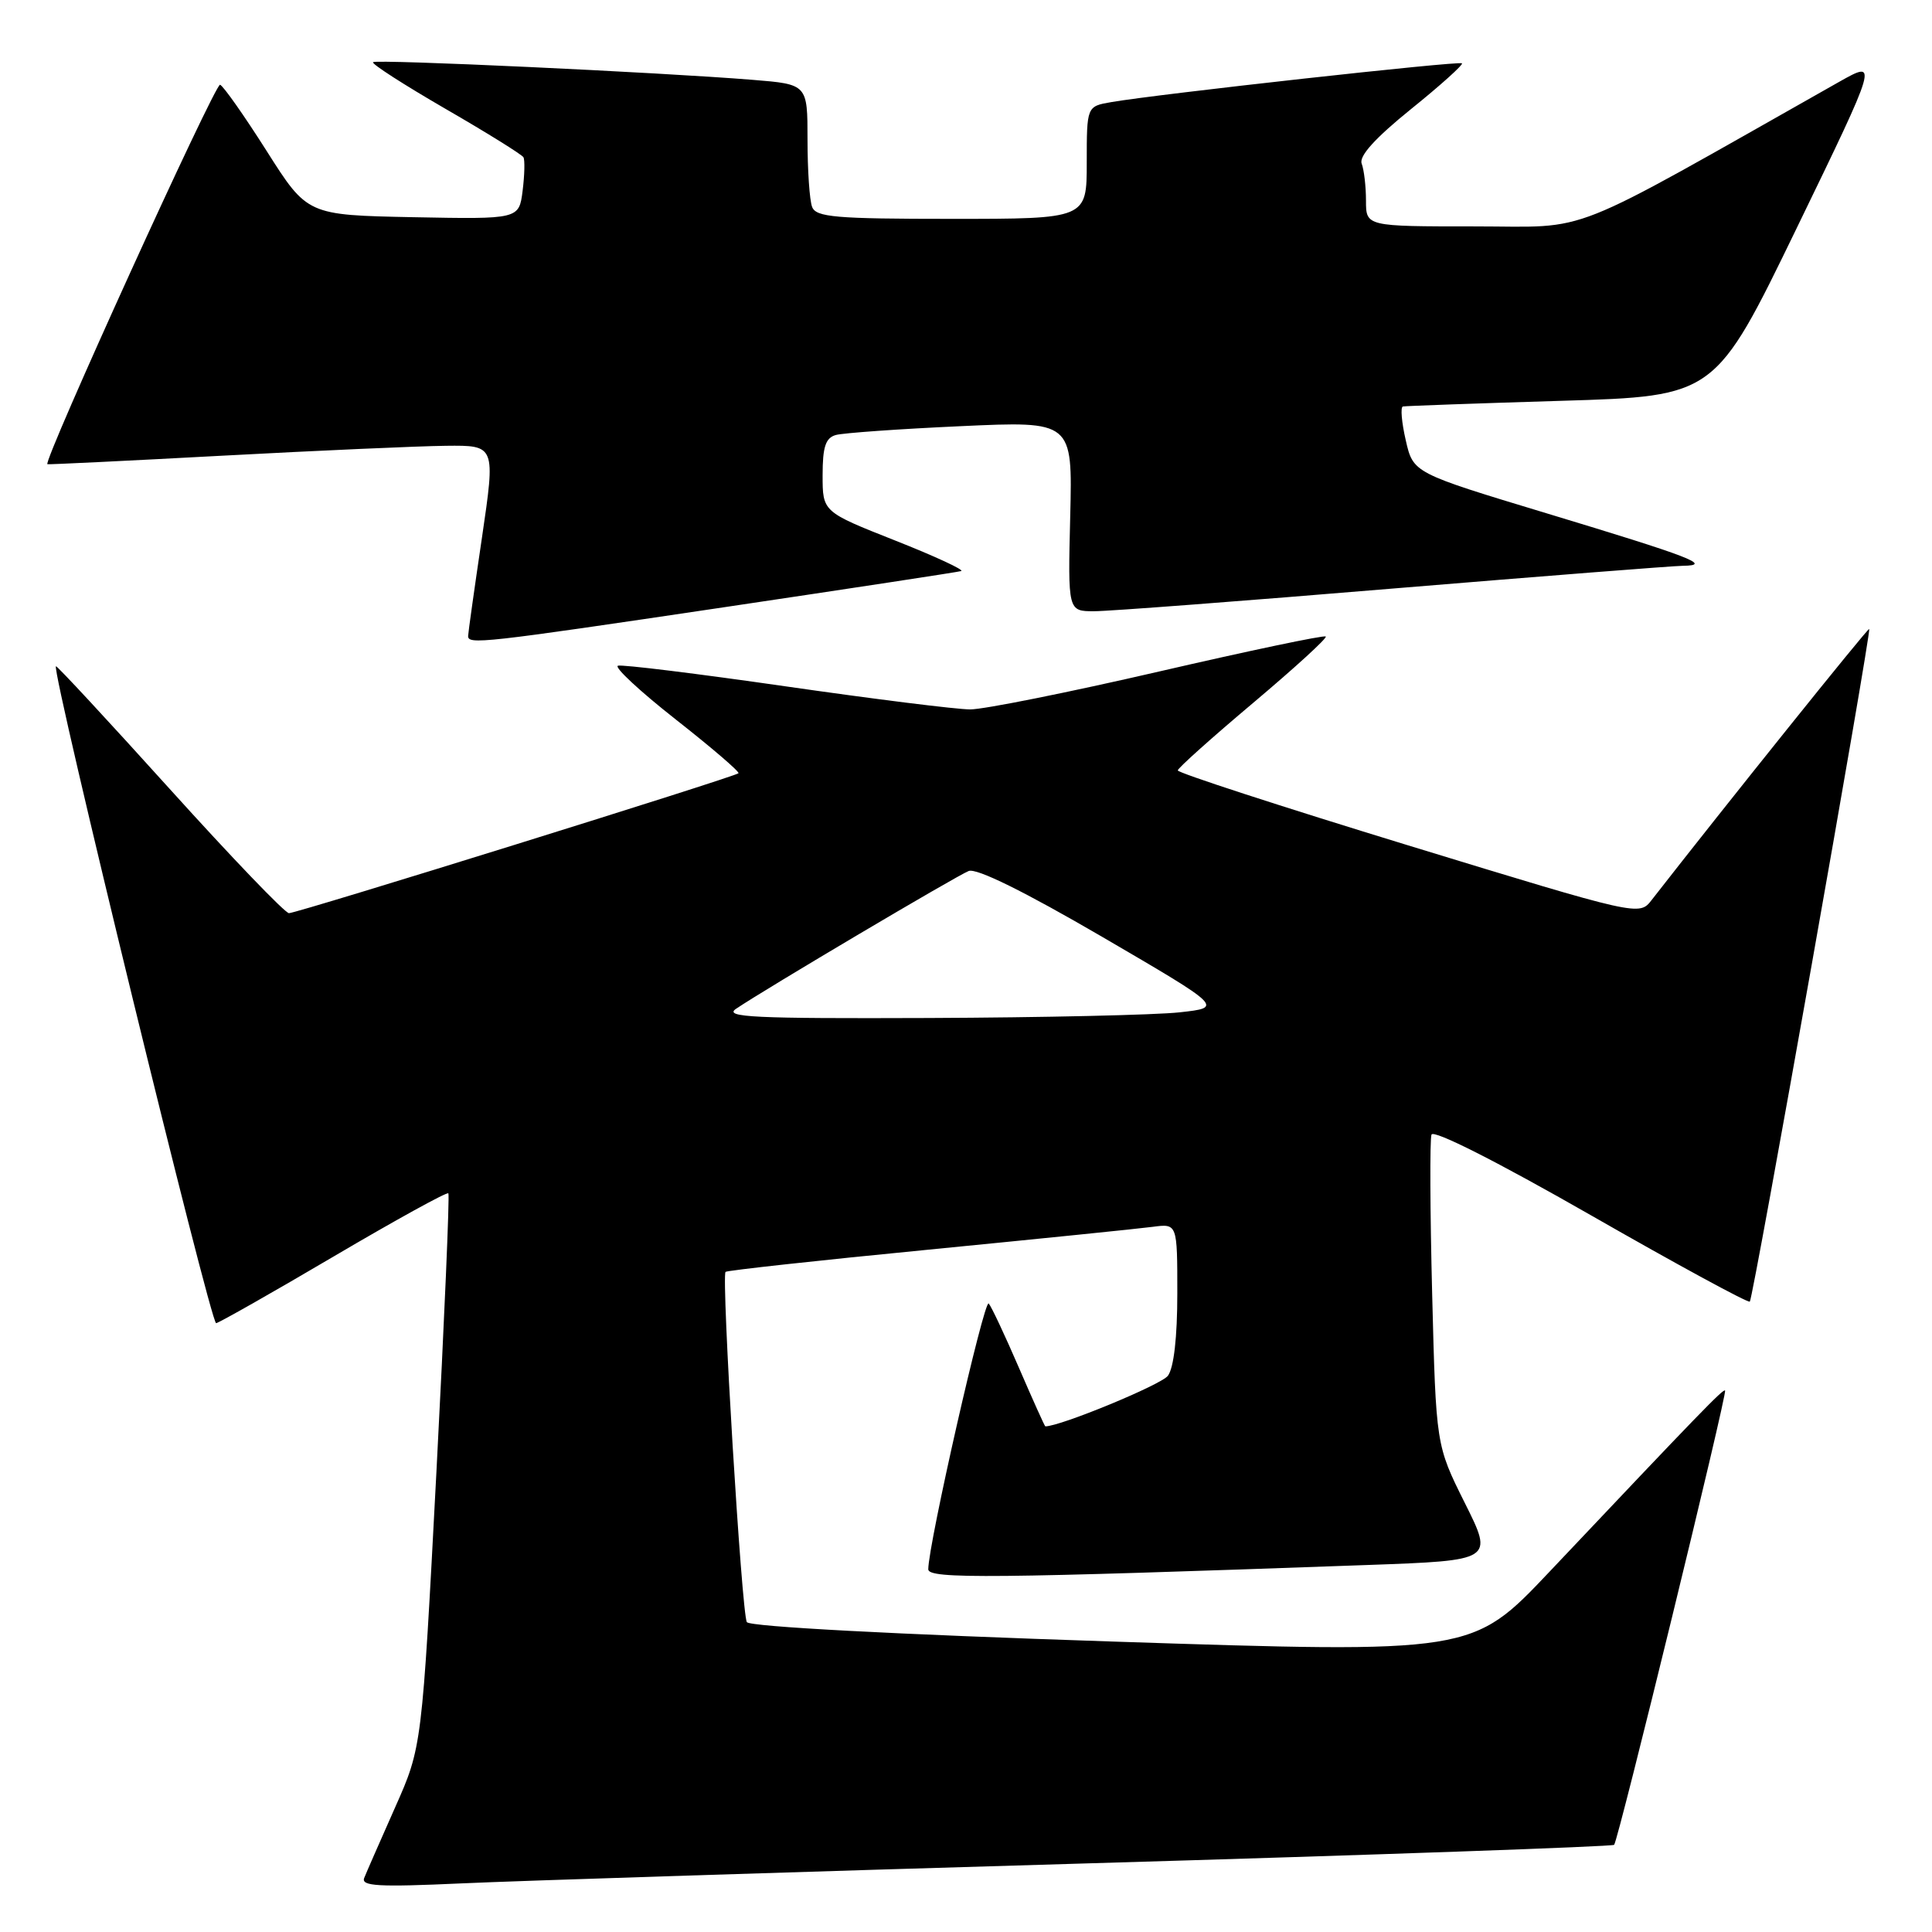 <?xml version="1.0" encoding="UTF-8" standalone="no"?>
<!DOCTYPE svg PUBLIC "-//W3C//DTD SVG 1.1//EN" "http://www.w3.org/Graphics/SVG/1.1/DTD/svg11.dtd" >
<svg xmlns="http://www.w3.org/2000/svg" xmlns:xlink="http://www.w3.org/1999/xlink" version="1.1" viewBox="0 0 256 256">
 <g >
 <path fill="currentColor"
d=" M 143.98 246.91 C 182.20 245.79 213.65 244.68 213.88 244.45 C 214.42 243.91 228.91 184.58 228.58 184.25 C 228.33 184.00 225.23 187.20 205.29 208.29 C 195.08 219.08 195.08 219.08 147.33 217.51 C 118.48 216.56 99.34 215.54 98.96 214.94 C 98.28 213.84 95.56 169.11 96.14 168.53 C 96.34 168.34 108.42 167.01 123.00 165.59 C 137.57 164.16 150.96 162.80 152.75 162.56 C 156.00 162.13 156.00 162.13 156.00 171.37 C 156.00 177.21 155.54 181.24 154.75 182.30 C 153.86 183.49 140.51 189.00 138.51 189.00 C 138.43 189.00 136.86 185.51 135.02 181.25 C 133.18 176.99 131.38 173.15 131.01 172.72 C 130.42 172.03 123.00 204.65 123.00 207.94 C 123.00 209.24 131.37 209.16 181.20 207.37 C 197.91 206.77 197.91 206.77 194.09 199.14 C 190.28 191.50 190.28 191.50 189.77 171.50 C 189.49 160.50 189.45 150.98 189.68 150.34 C 189.94 149.65 198.36 153.91 210.79 161.02 C 222.16 167.53 231.65 172.69 231.86 172.47 C 232.31 172.03 247.99 83.66 247.68 83.34 C 247.51 83.18 228.49 106.89 218.85 119.26 C 217.21 121.38 217.21 121.38 186.60 112.02 C 169.77 106.87 156.03 102.40 156.06 102.08 C 156.09 101.76 160.60 97.72 166.08 93.11 C 171.56 88.49 175.88 84.55 175.67 84.34 C 175.47 84.13 165.52 86.22 153.58 88.98 C 141.63 91.74 130.38 94.00 128.56 94.00 C 126.75 94.00 115.73 92.62 104.07 90.94 C 92.40 89.26 82.42 88.03 81.88 88.21 C 81.34 88.39 84.79 91.60 89.55 95.34 C 94.31 99.08 98.04 102.28 97.85 102.46 C 97.32 102.96 39.37 121.00 38.29 121.00 C 37.77 121.00 30.66 113.59 22.48 104.53 C 14.30 95.47 7.52 88.16 7.41 88.28 C 6.81 88.93 27.92 175.47 28.64 175.33 C 29.11 175.23 36.15 171.24 44.28 166.45 C 52.42 161.66 59.22 157.91 59.41 158.12 C 59.59 158.33 58.88 174.93 57.83 195.00 C 55.91 231.50 55.91 231.50 52.35 239.50 C 50.40 243.90 48.55 248.10 48.26 248.84 C 47.82 249.93 50.15 250.06 61.11 249.56 C 68.47 249.22 105.77 248.03 143.98 246.91 Z  M 95.96 80.46 C 112.76 77.96 126.89 75.81 127.36 75.67 C 127.84 75.54 123.90 73.71 118.61 71.62 C 109.00 67.82 109.00 67.82 109.00 62.98 C 109.00 59.22 109.39 58.02 110.75 57.64 C 111.71 57.37 119.16 56.84 127.31 56.47 C 142.12 55.79 142.12 55.79 141.81 68.39 C 141.50 81.00 141.50 81.00 145.00 80.99 C 146.93 80.99 164.70 79.64 184.50 77.99 C 204.30 76.35 221.62 74.99 223.00 74.97 C 226.98 74.92 224.09 73.81 204.88 68.00 C 187.26 62.67 187.26 62.67 186.27 58.34 C 185.72 55.95 185.55 53.94 185.89 53.86 C 186.22 53.79 195.67 53.45 206.88 53.11 C 227.27 52.50 227.27 52.50 238.08 30.21 C 248.89 7.92 248.89 7.92 243.69 10.85 C 206.57 31.83 211.19 30.00 195.38 30.00 C 181.00 30.00 181.00 30.00 181.00 26.58 C 181.00 24.70 180.74 22.50 180.43 21.68 C 180.05 20.69 182.21 18.30 186.96 14.46 C 190.87 11.31 193.91 8.57 193.72 8.39 C 193.38 8.04 153.36 12.47 147.25 13.53 C 144.00 14.09 144.00 14.09 144.00 21.55 C 144.00 29.00 144.00 29.00 126.11 29.00 C 110.71 29.00 108.13 28.78 107.61 27.42 C 107.27 26.55 107.00 22.54 107.00 18.50 C 107.00 11.17 107.00 11.17 99.75 10.58 C 87.25 9.57 49.84 7.83 49.43 8.24 C 49.21 8.46 53.52 11.23 59.01 14.41 C 64.50 17.58 69.16 20.48 69.36 20.84 C 69.56 21.20 69.51 23.20 69.25 25.28 C 68.77 29.05 68.77 29.05 54.75 28.78 C 40.72 28.50 40.72 28.50 35.33 20.00 C 32.36 15.32 29.59 11.38 29.16 11.23 C 28.50 11.00 5.66 61.18 6.28 61.51 C 6.40 61.57 16.85 61.06 29.50 60.38 C 42.15 59.70 55.46 59.11 59.08 59.07 C 65.66 59.00 65.66 59.00 63.86 71.25 C 62.86 77.99 62.04 83.84 62.03 84.25 C 61.98 85.44 63.77 85.25 95.96 80.46 Z  M 97.53 133.67 C 101.49 130.99 126.77 116.03 128.36 115.41 C 129.42 115.01 135.75 118.14 146.05 124.14 C 162.09 133.50 162.09 133.50 156.30 134.14 C 153.11 134.49 138.14 134.83 123.03 134.89 C 99.84 134.98 95.86 134.79 97.53 133.67 Z "/>
</g>
</svg>